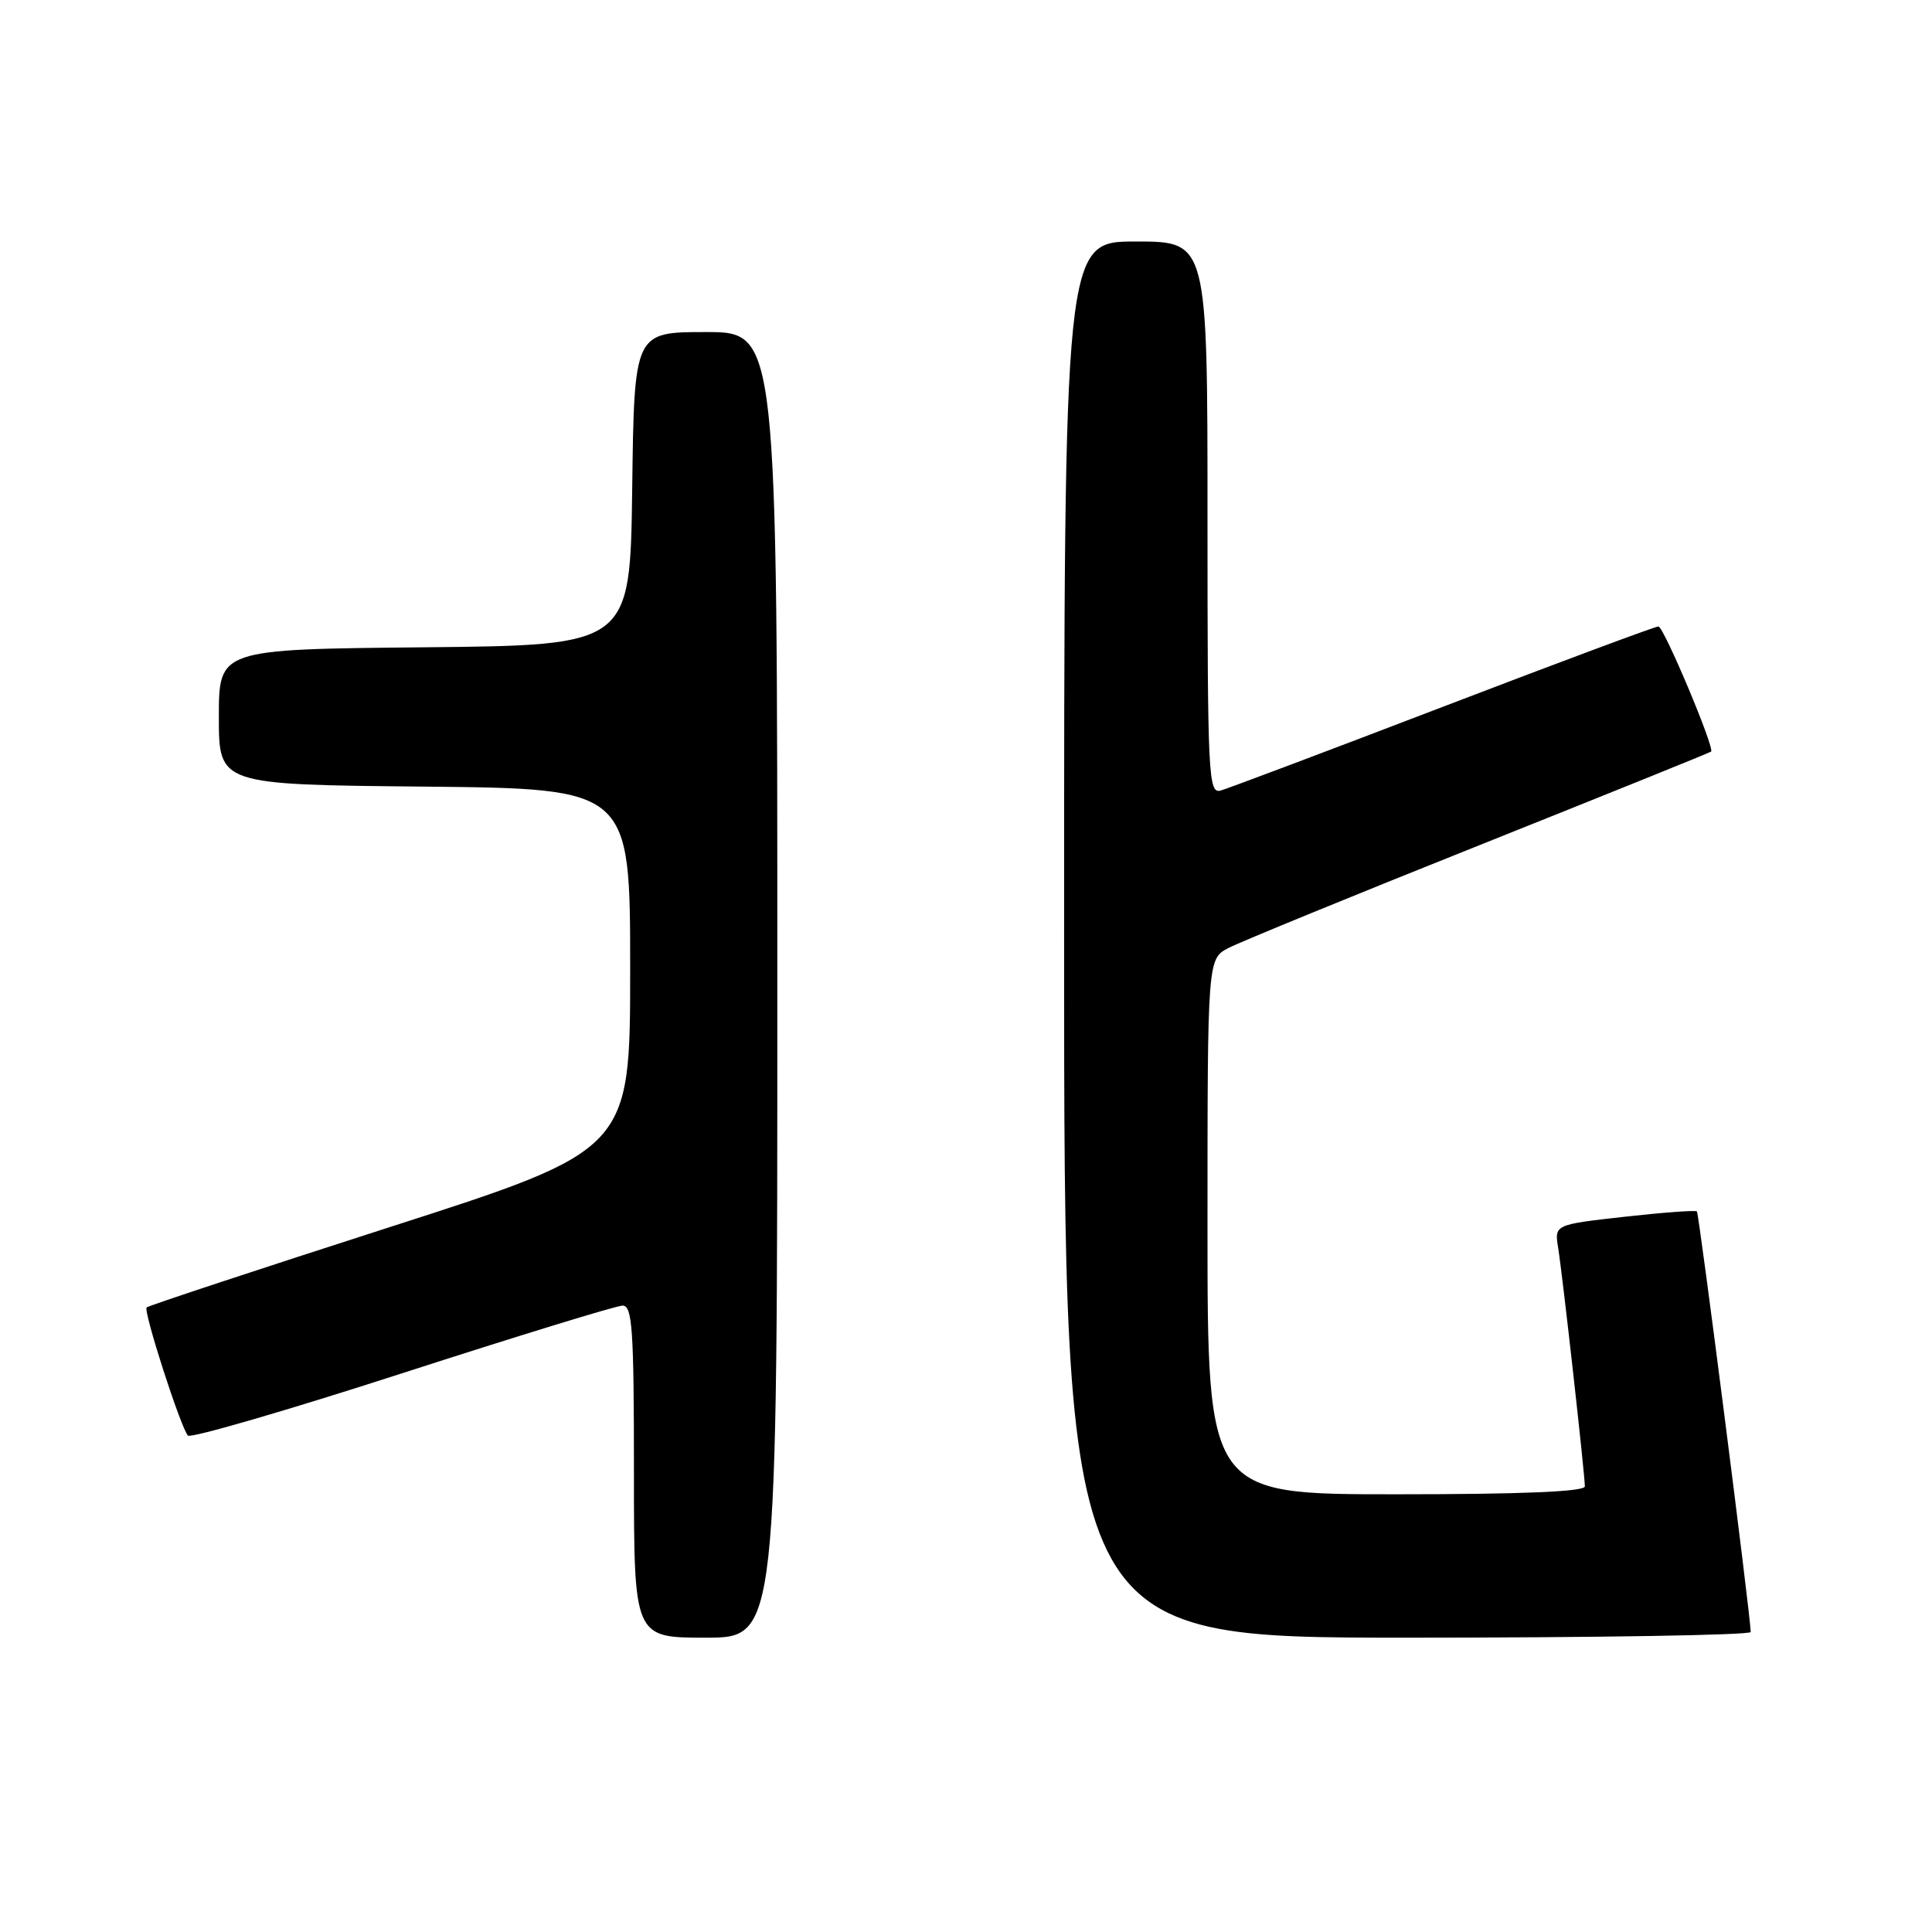 <?xml version="1.0" encoding="UTF-8" standalone="no"?>
<!DOCTYPE svg PUBLIC "-//W3C//DTD SVG 1.1//EN" "http://www.w3.org/Graphics/SVG/1.1/DTD/svg11.dtd" >
<svg xmlns="http://www.w3.org/2000/svg" xmlns:xlink="http://www.w3.org/1999/xlink" version="1.1" viewBox="0 0 256 256">
 <g >
 <path fill="currentColor"
d=" M 103.00 130.50 C 103.00 44.00 103.00 44.00 93.52 44.00 C 84.04 44.00 84.04 44.00 83.77 64.75 C 83.50 85.50 83.50 85.50 56.25 85.77 C 29.00 86.03 29.00 86.03 29.00 95.00 C 29.00 103.97 29.00 103.97 56.25 104.23 C 83.50 104.50 83.50 104.50 83.50 128.43 C 83.50 152.36 83.50 152.36 51.67 162.59 C 34.16 168.22 19.65 173.02 19.43 173.24 C 18.96 173.71 23.93 189.13 24.90 190.22 C 25.25 190.61 38.02 186.90 53.27 181.97 C 68.53 177.04 81.68 173.00 82.50 173.00 C 83.79 173.00 84.00 176.14 84.00 195.00 C 84.00 217.00 84.00 217.00 93.50 217.00 C 103.00 217.00 103.00 217.00 103.00 130.50 Z  M 231.98 216.25 C 231.92 213.83 225.13 160.80 224.85 160.52 C 224.66 160.34 220.33 160.66 215.23 161.23 C 205.96 162.27 205.96 162.27 206.47 165.39 C 207.04 168.92 210.00 195.35 210.00 196.95 C 210.00 197.65 201.76 198.00 185.00 198.00 C 160.00 198.00 160.00 198.00 160.00 162.53 C 160.00 127.05 160.00 127.05 162.81 125.60 C 164.35 124.80 179.31 118.67 196.06 111.98 C 212.80 105.29 226.60 99.72 226.73 99.59 C 227.23 99.12 220.45 83.01 219.75 83.01 C 219.35 83.00 206.52 87.78 191.25 93.63 C 175.99 99.48 162.71 104.48 161.75 104.75 C 160.11 105.20 160.00 103.01 160.00 68.62 C 160.00 32.00 160.00 32.00 150.50 32.00 C 141.00 32.00 141.00 32.00 141.00 124.50 C 141.00 217.00 141.00 217.00 186.50 217.00 C 211.53 217.00 231.99 216.66 231.98 216.25 Z "/>
</g>
</svg>